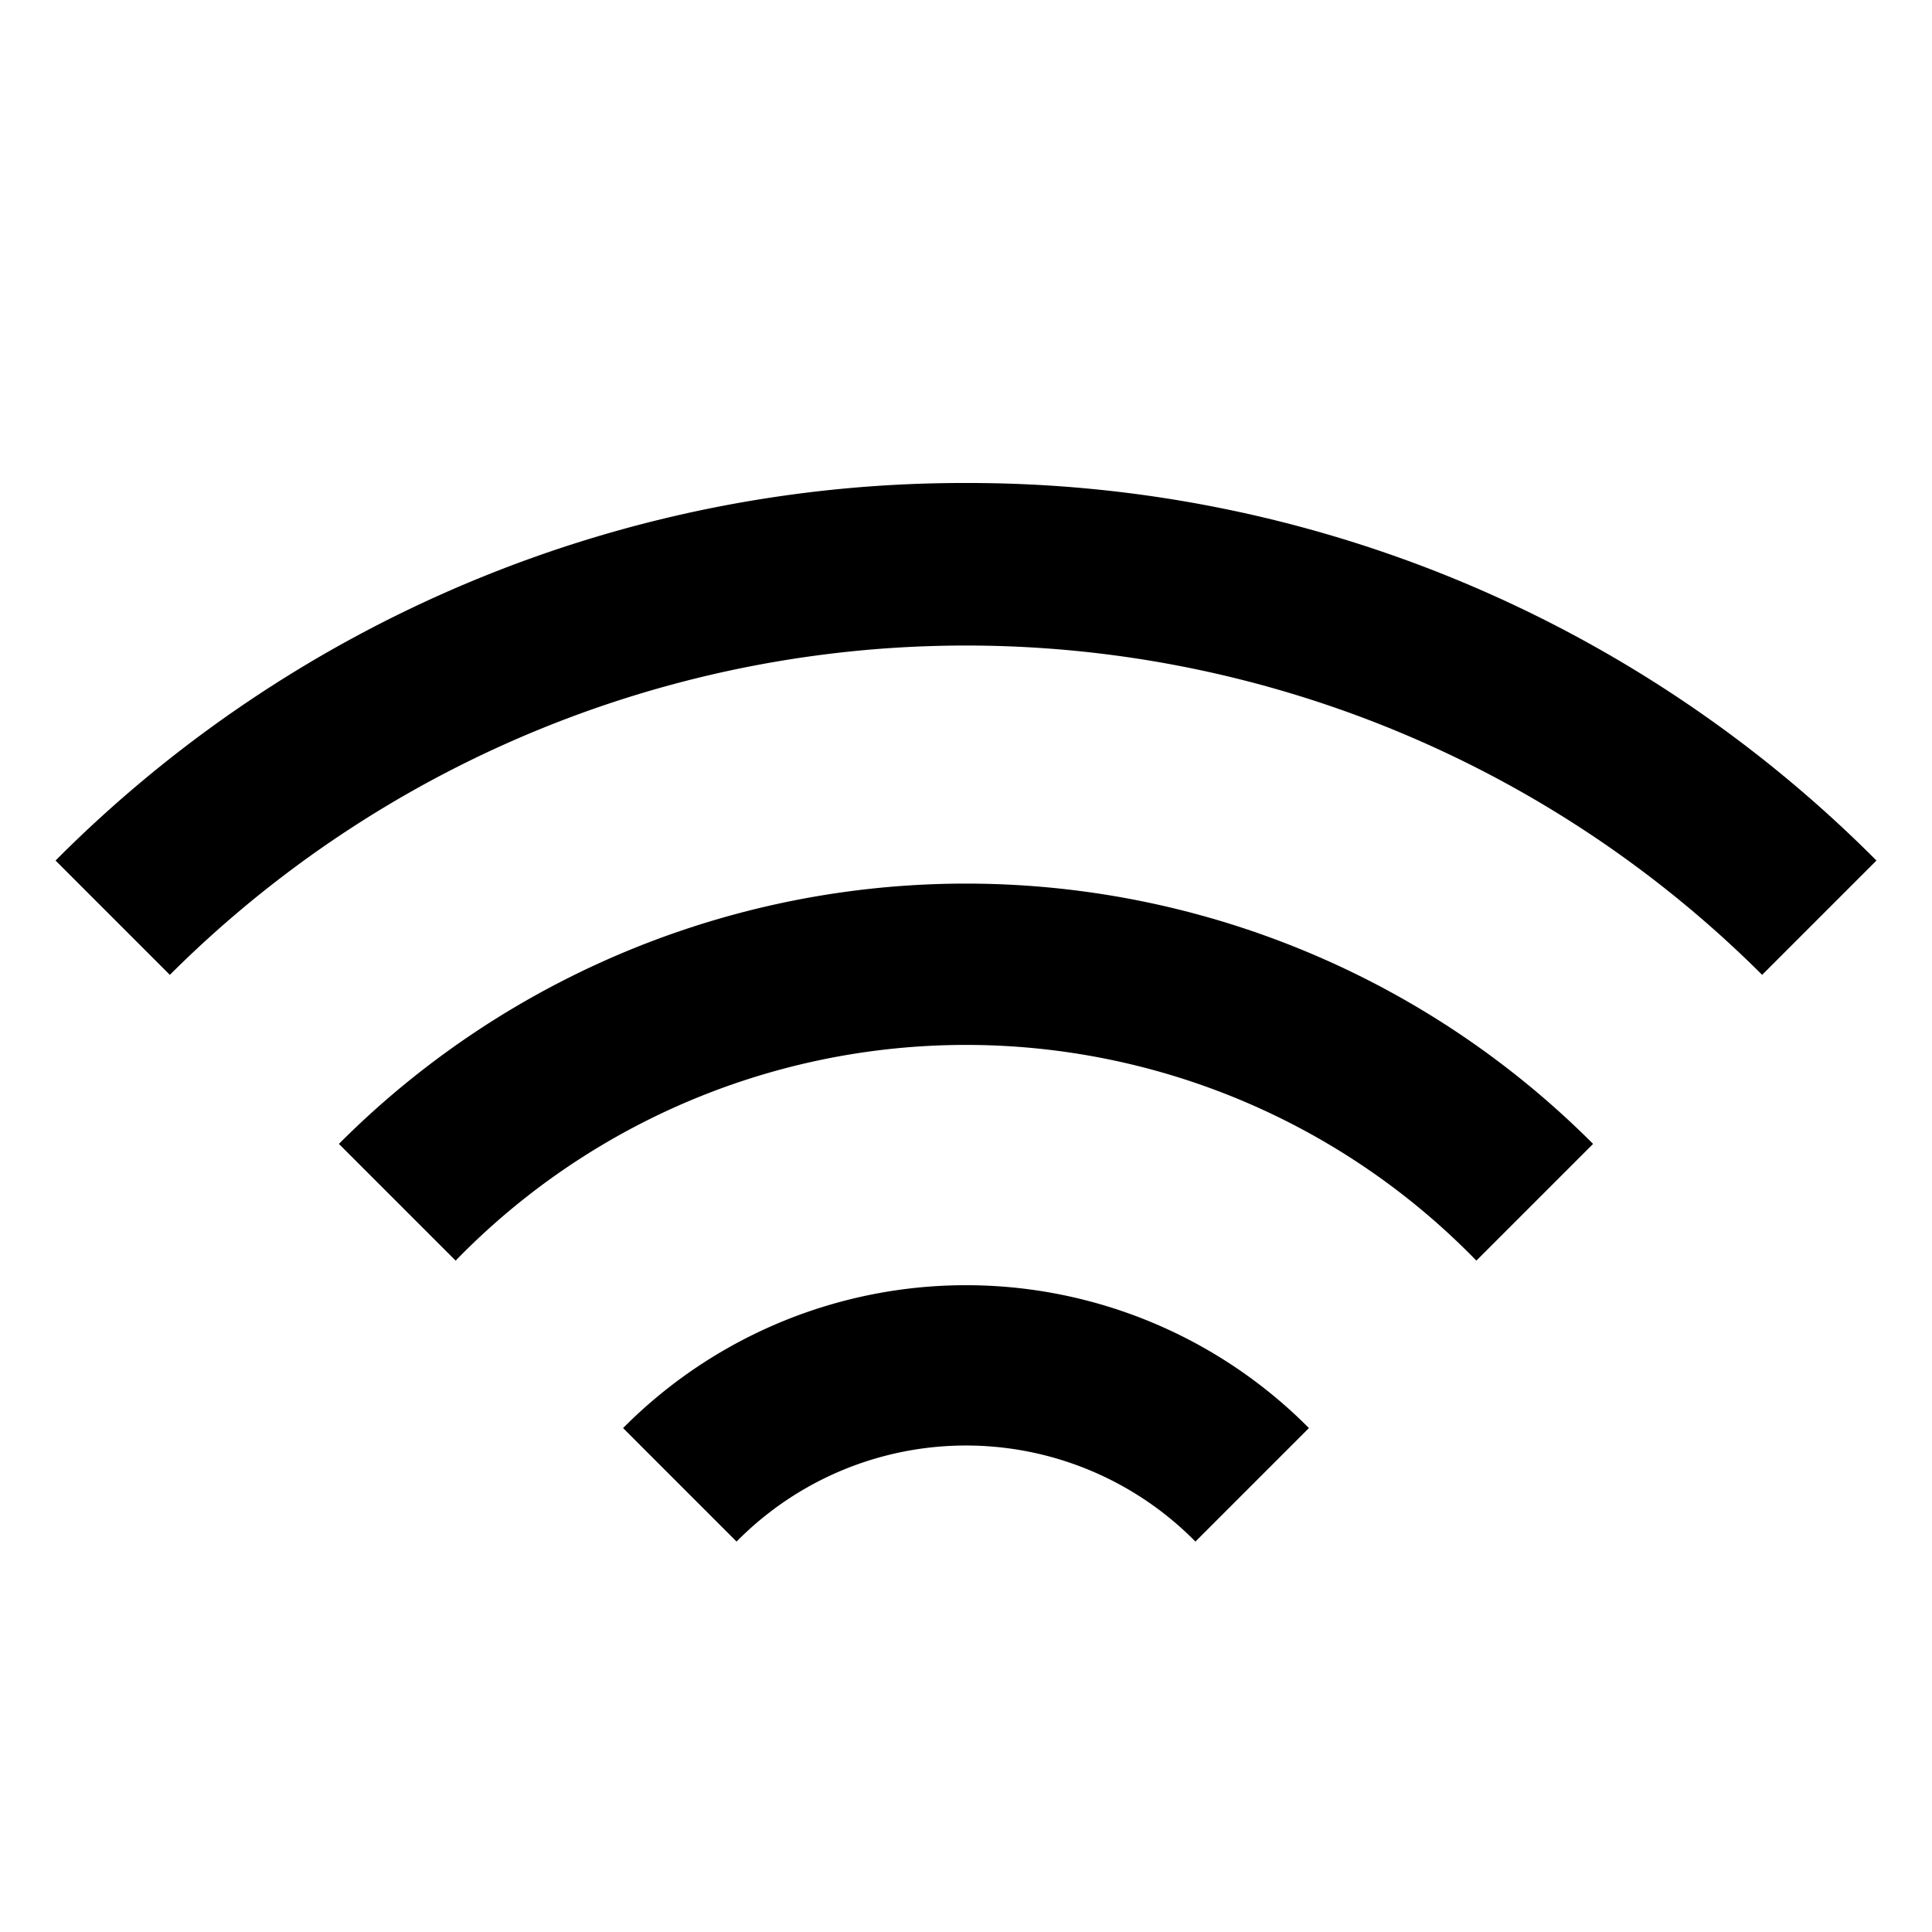 <svg id="Layer_1" data-name="Layer 1" xmlns="http://www.w3.org/2000/svg" viewBox="0 0 24 24"><title>iconoteka_wireless_nfc_b_a</title><path d="M7.74,17.74l1.41,1.41a4,4,0,0,1,5.7,0l1.41-1.41a6,6,0,0,0-8.52,0ZM12,6A15.91,15.91,0,0,0,.69,10.69l1.42,1.42a14,14,0,0,1,19.78,0l1.42-1.42A15.91,15.91,0,0,0,12,6ZM4.21,14.21l1.45,1.45a8.84,8.84,0,0,1,12.68,0l1.45-1.45a11,11,0,0,0-15.58,0Z"/></svg>